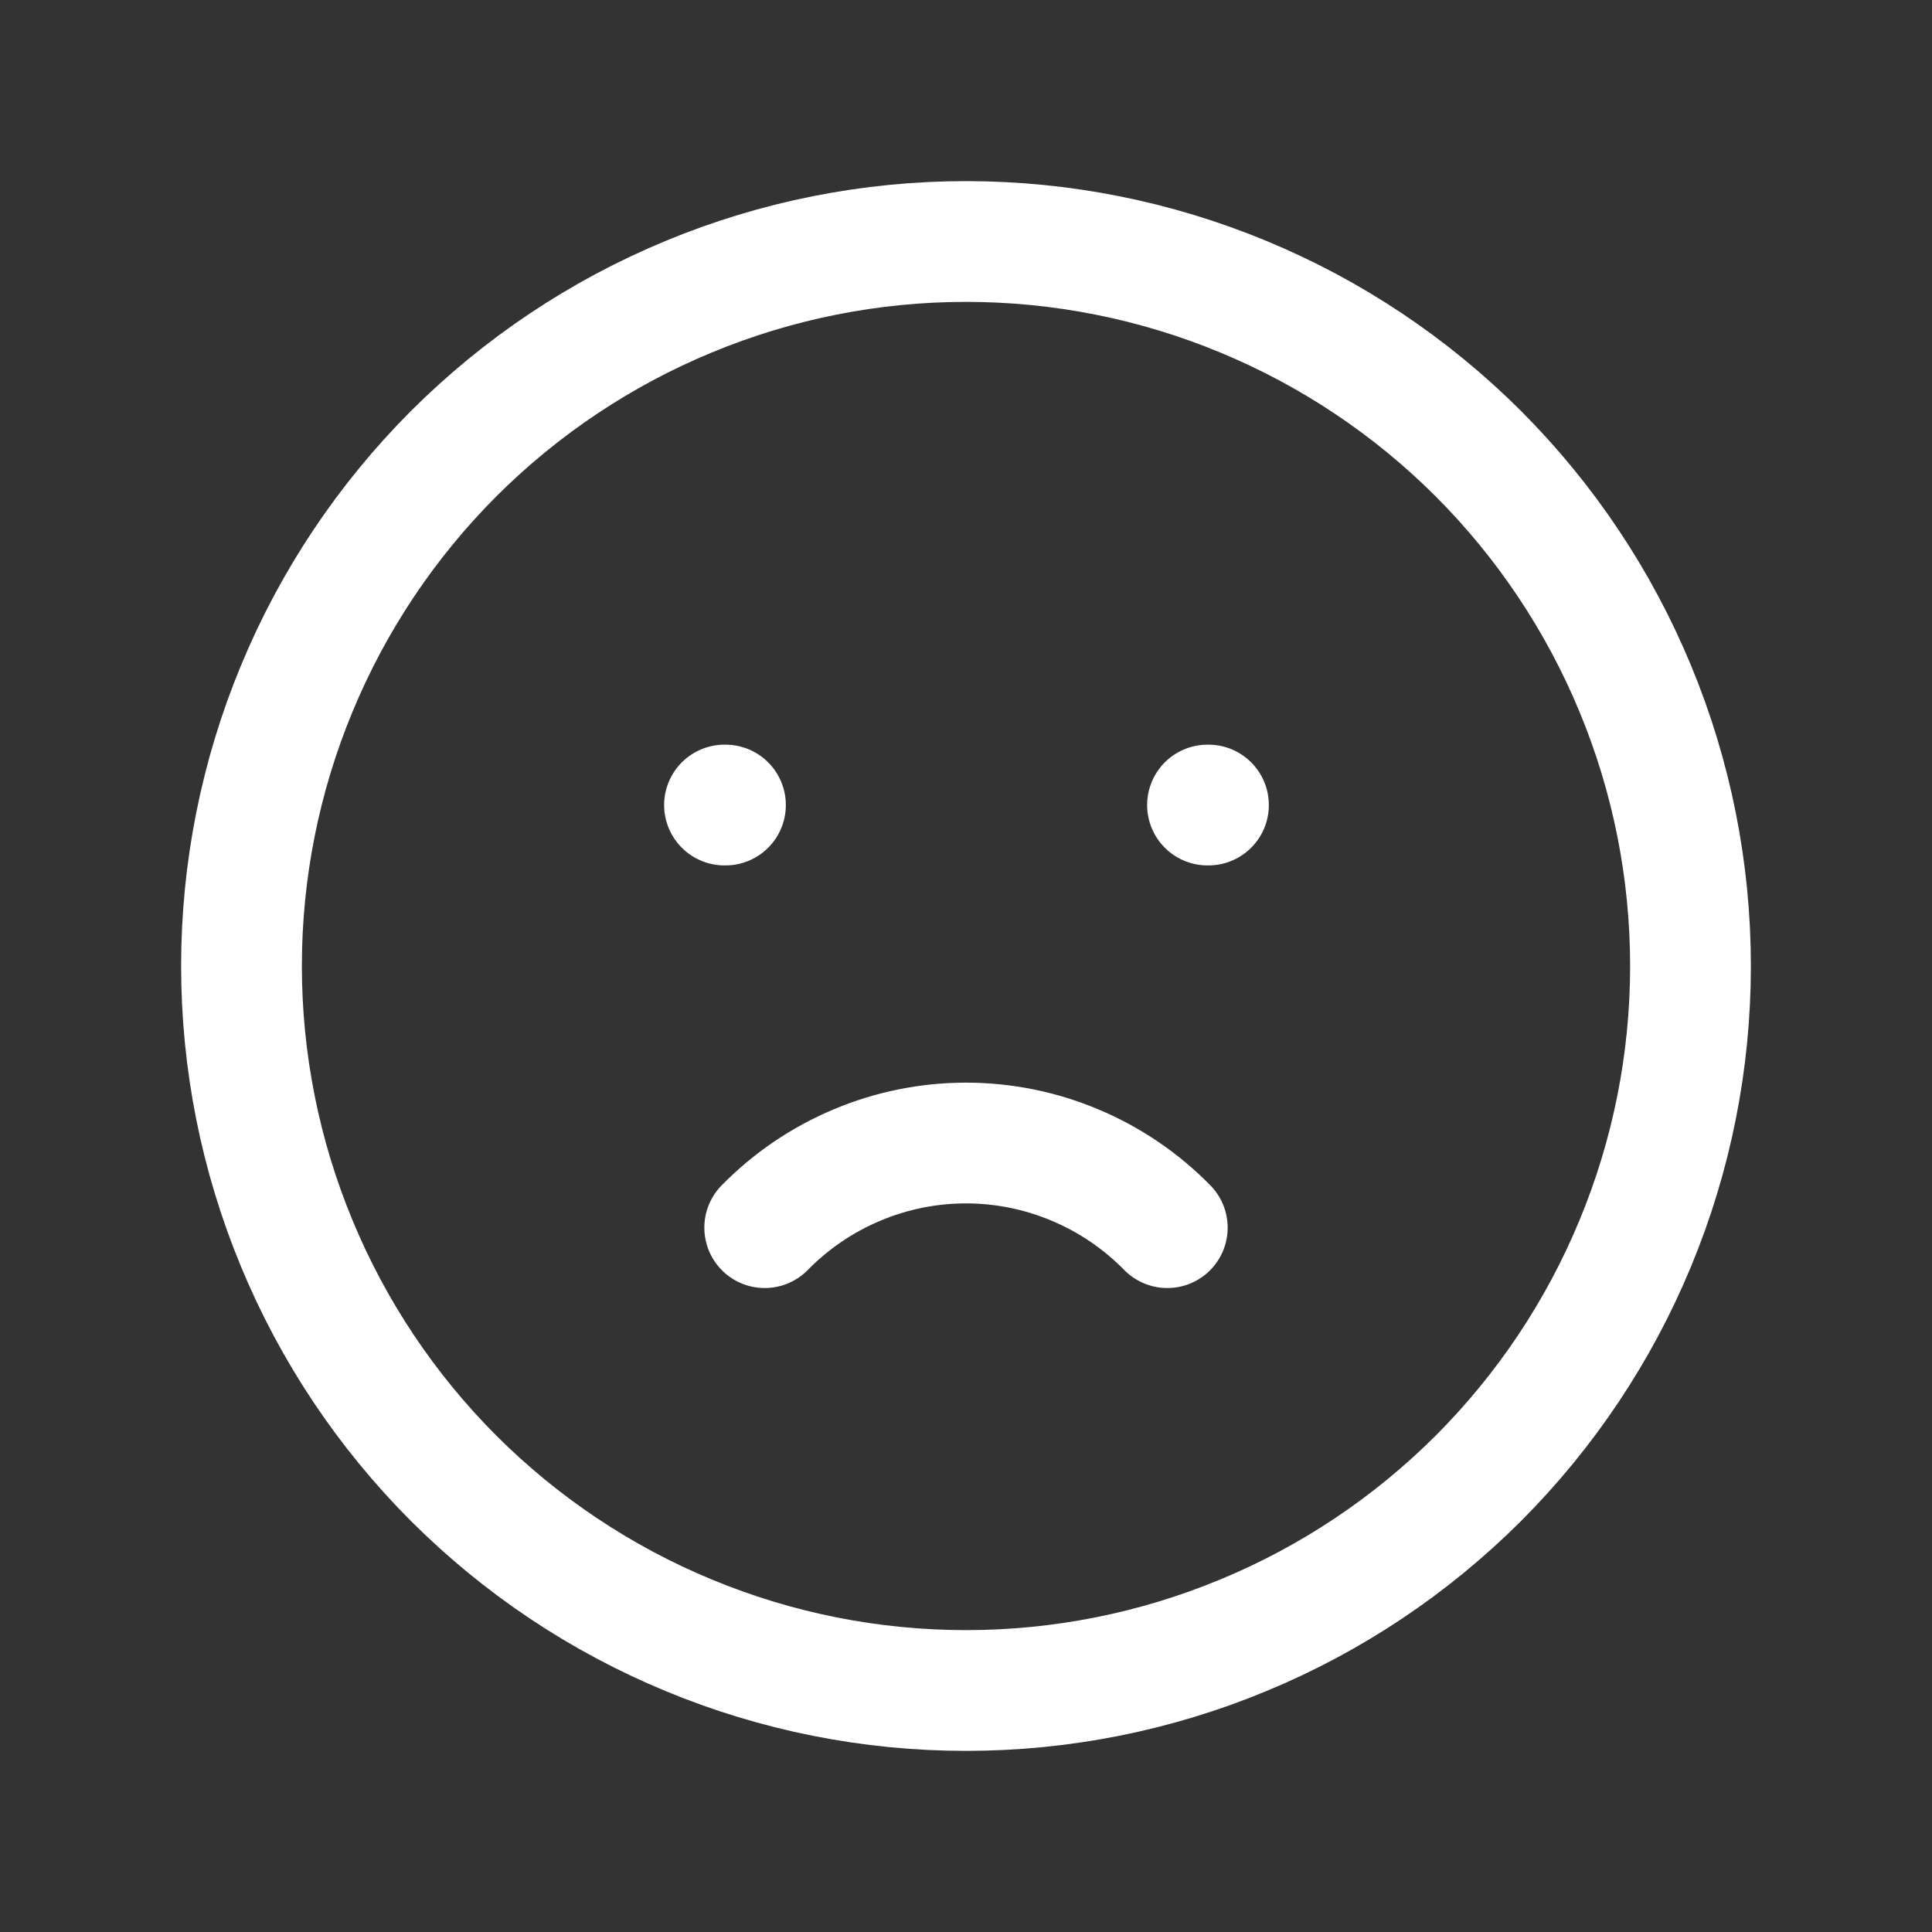 <svg width="16" height="16" viewBox="0 0 16 16" fill="none" xmlns="http://www.w3.org/2000/svg">
<rect x="0" y="0" width="16" height="16" fill="#333333" stroke="none"/>
<g id="Frame" clip-path="url(#clip0_5_1046)">
<path id="Vector" d="M2 8C2 8.788 2.155 9.568 2.457 10.296C2.758 11.024 3.2 11.685 3.757 12.243C4.315 12.8 4.976 13.242 5.704 13.543C6.432 13.845 7.212 14 8 14C8.788 14 9.568 13.845 10.296 13.543C11.024 13.242 11.685 12.8 12.243 12.243C12.8 11.685 13.242 11.024 13.543 10.296C13.845 9.568 14 8.788 14 8C14 7.212 13.845 6.432 13.543 5.704C13.242 4.976 12.8 4.315 12.243 3.757C11.685 3.2 11.024 2.758 10.296 2.457C9.568 2.155 8.788 2 8 2C7.212 2 6.432 2.155 5.704 2.457C4.976 2.758 4.315 3.2 3.757 3.757C3.2 4.315 2.758 4.976 2.457 5.704C2.155 6.432 2 7.212 2 8Z" stroke="white" stroke-linecap="round" stroke-linejoin="round"/>
<path id="Vector_2" d="M6 6.667H6.008" stroke="white" stroke-linecap="round" stroke-linejoin="round"/>
<path id="Vector_3" d="M10 6.667H10.008" stroke="white" stroke-linecap="round" stroke-linejoin="round"/>
<path id="Vector_4" d="M6.333 10.167C6.551 9.945 6.81 9.769 7.096 9.649C7.382 9.528 7.69 9.466 8 9.466C8.31 9.466 8.618 9.528 8.904 9.649C9.19 9.769 9.449 9.945 9.667 10.167" stroke="white" stroke-linecap="round" stroke-linejoin="round"/>
</g>
<defs>
<clipPath id="clip0_5_1046">
<rect width="16" height="16" fill="white"/>
</clipPath>
</defs>
</svg>
